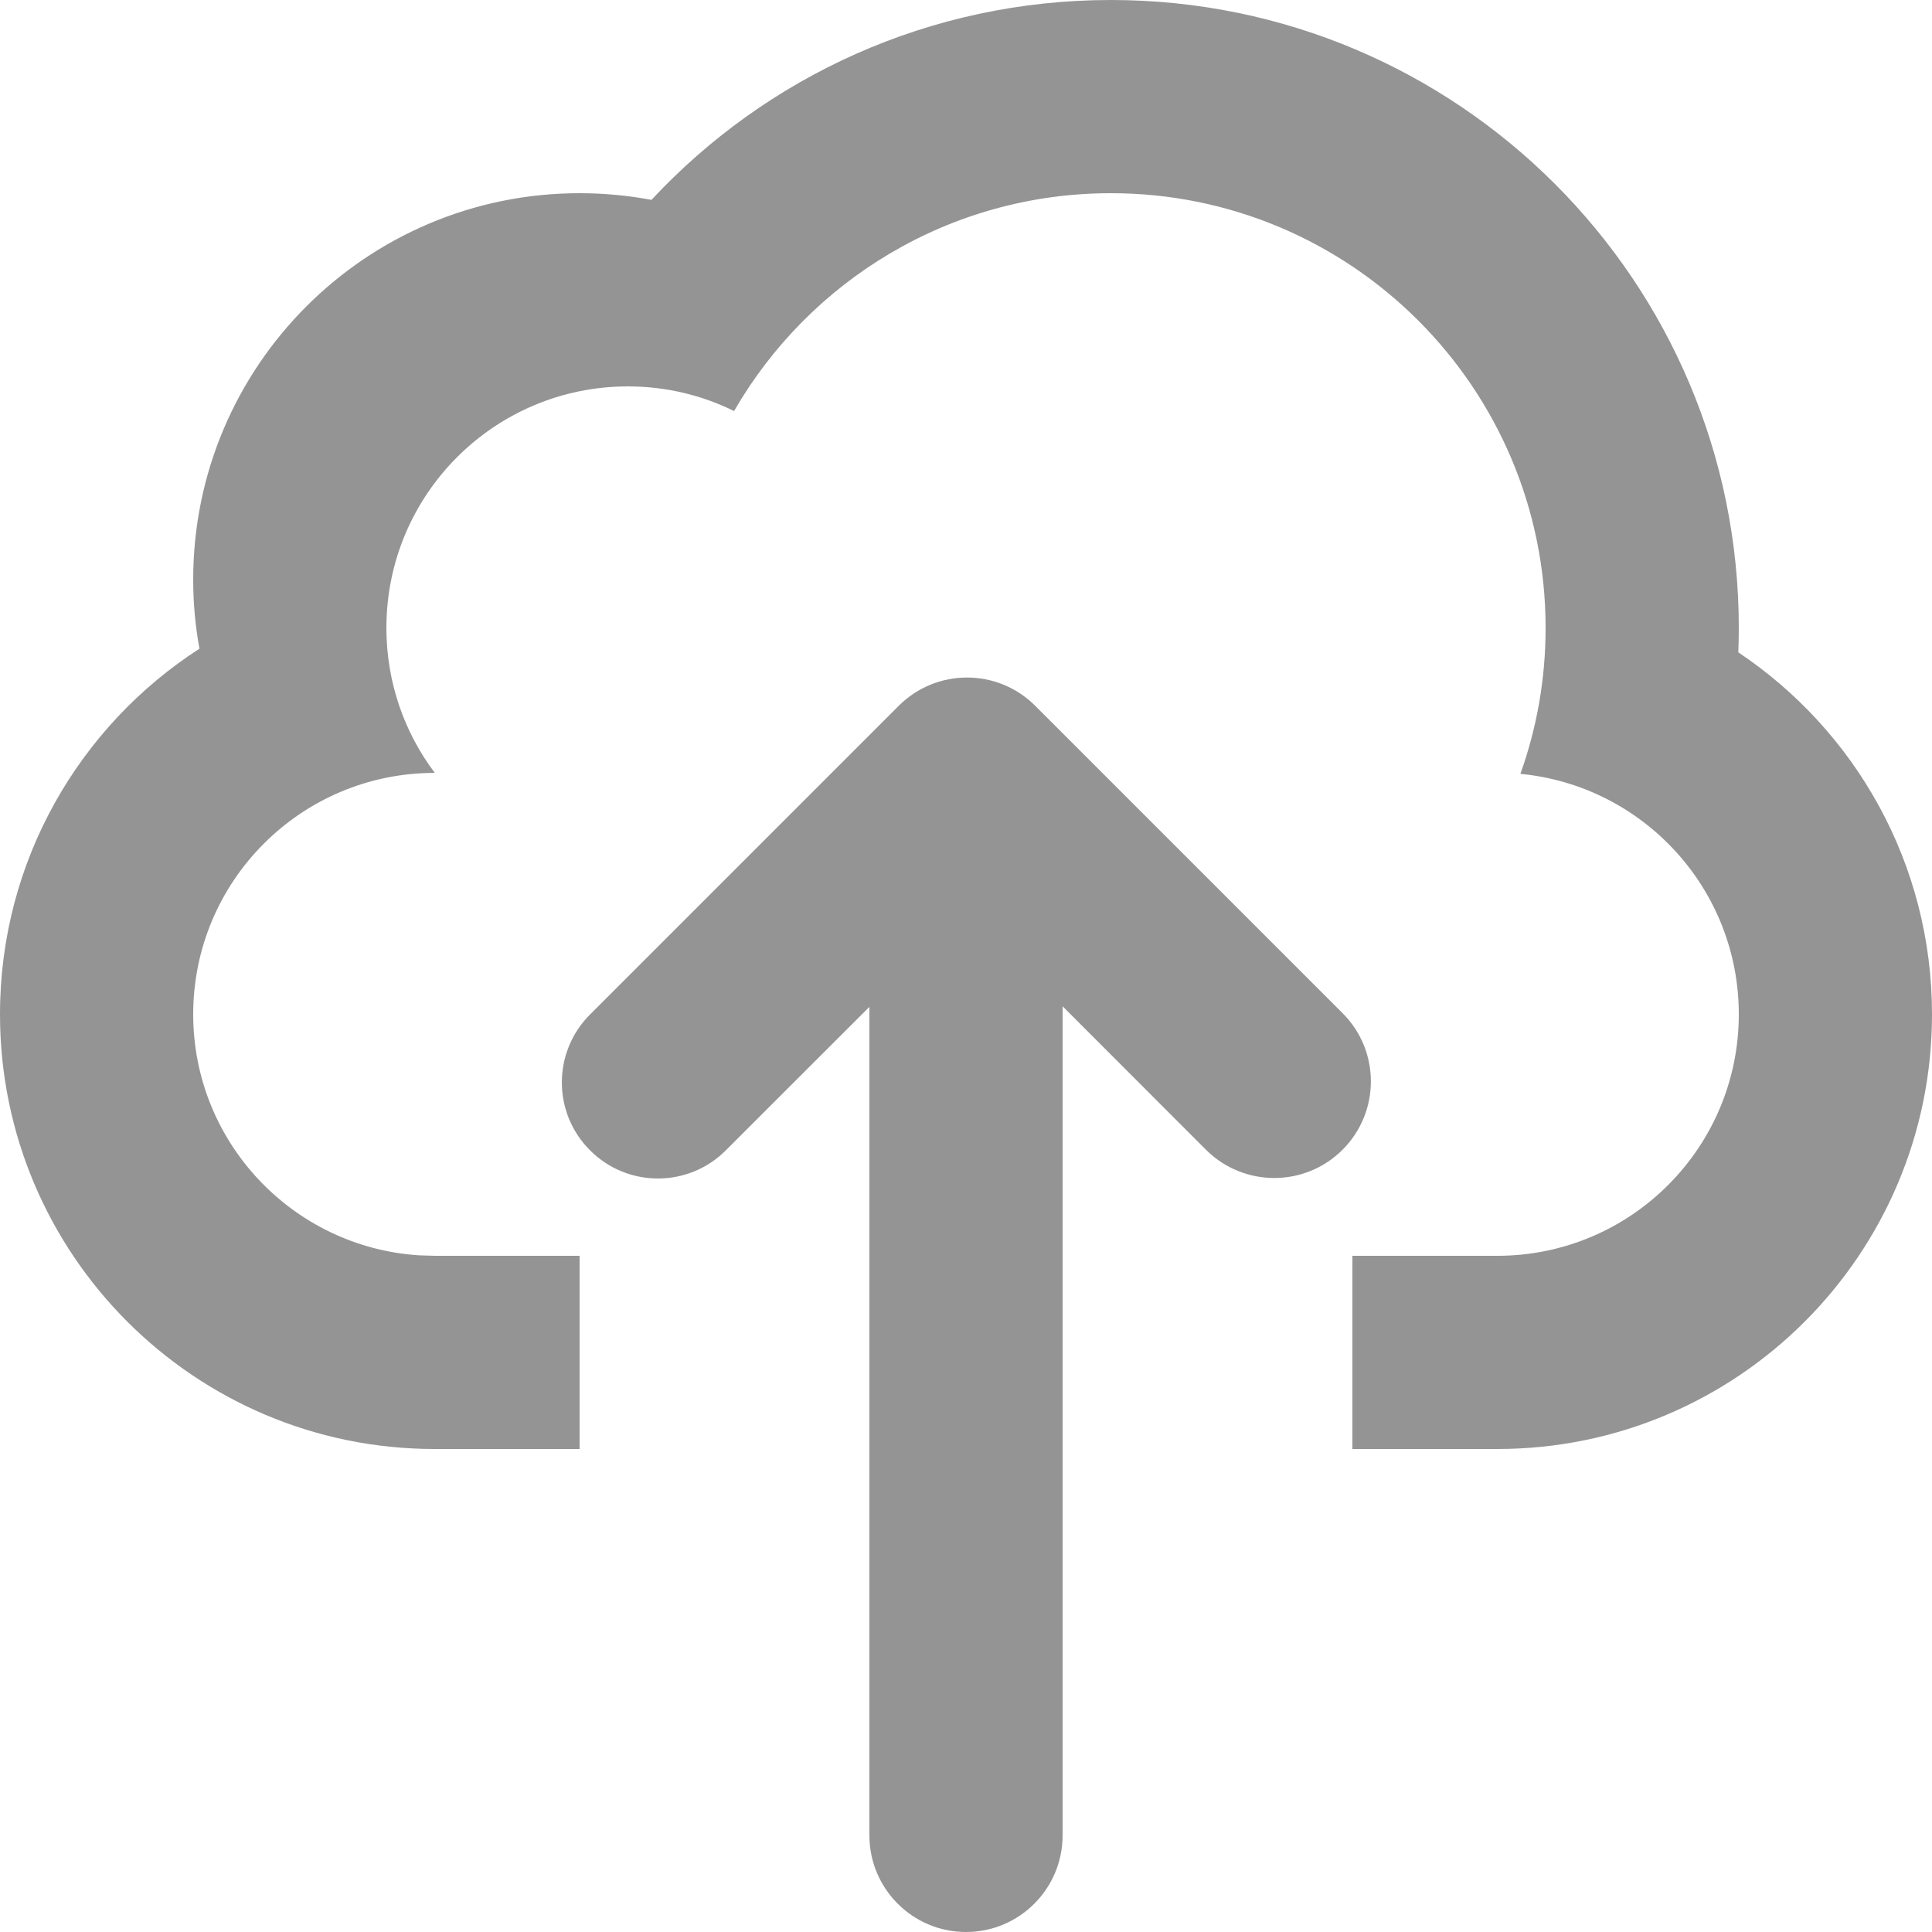 <?xml version="1.0" encoding="UTF-8"?>
<svg width="20px" height="20px" viewBox="0 0 20 20" version="1.1" xmlns="http://www.w3.org/2000/svg" xmlns:xlink="http://www.w3.org/1999/xlink">
    <title>icon-upload-disabled</title>
    <g id="Page-1-Icons" stroke="none" stroke-width="1" fill="none" fill-rule="evenodd">
        <g id="PECOS-2.0-Icons-Overview-v21" transform="translate(-1745, -502)" fill="#949494">
            <g id="Action-Icons" transform="translate(1723, 69)">
                <g id="icon-upload-disabled" transform="translate(22, 433)">
                    <path d="M9.303,7.307 C9.694,6.916 10.327,6.916 10.717,7.307 L10.717,7.307 L13.898,10.488 C14.289,10.878 14.289,11.511 13.898,11.902 C13.508,12.292 12.875,12.292 12.484,11.902 L12.484,11.902 L11,10.417 L11,19 C11,19.552 10.552,20 10,20 C9.448,20 9,19.552 9,19 L9,19 L9,10.423 L7.514,11.908 C7.126,12.297 6.496,12.297 6.108,11.908 C5.719,11.52 5.719,10.891 6.108,10.502 L6.108,10.502 Z M11.5,0 C15.09,0 18,2.91 18,6.5 C18,6.585 17.998,6.669 17.995,6.753 C19.204,7.561 20,8.937 20,10.5 C20,12.985 17.985,15 15.5,15 L14,15 L14,13 L15.5,13 C16.881,13 18,11.881 18,10.5 C18,9.2 17.008,8.132 15.739,8.011 C15.908,7.54 16,7.031 16,6.5 C16,4.015 13.985,2 11.5,2 C9.832,2 8.377,2.907 7.599,4.255 C7.269,4.092 6.895,4 6.5,4 C5.119,4 4,5.119 4,6.5 C4,7.063 4.186,7.583 4.501,8.001 C3.119,8 2,9.119 2,10.5 C2,11.825 3.032,12.91 4.336,12.995 L4.5,13 L6,13 L6,15 L4.5,15 C2.015,15 3.04359188e-16,12.985 0,10.5 C-1.94487864e-16,8.912 0.823,7.516 2.065,6.715 C2.022,6.484 2,6.245 2,6 C2,3.791 3.791,2 6,2 C6.254,2 6.503,2.024 6.744,2.069 C7.93,0.796 9.622,0 11.5,0 Z" id="Combined-Shape"></path>
                </g>
            </g>
        </g>
    </g>
</svg>